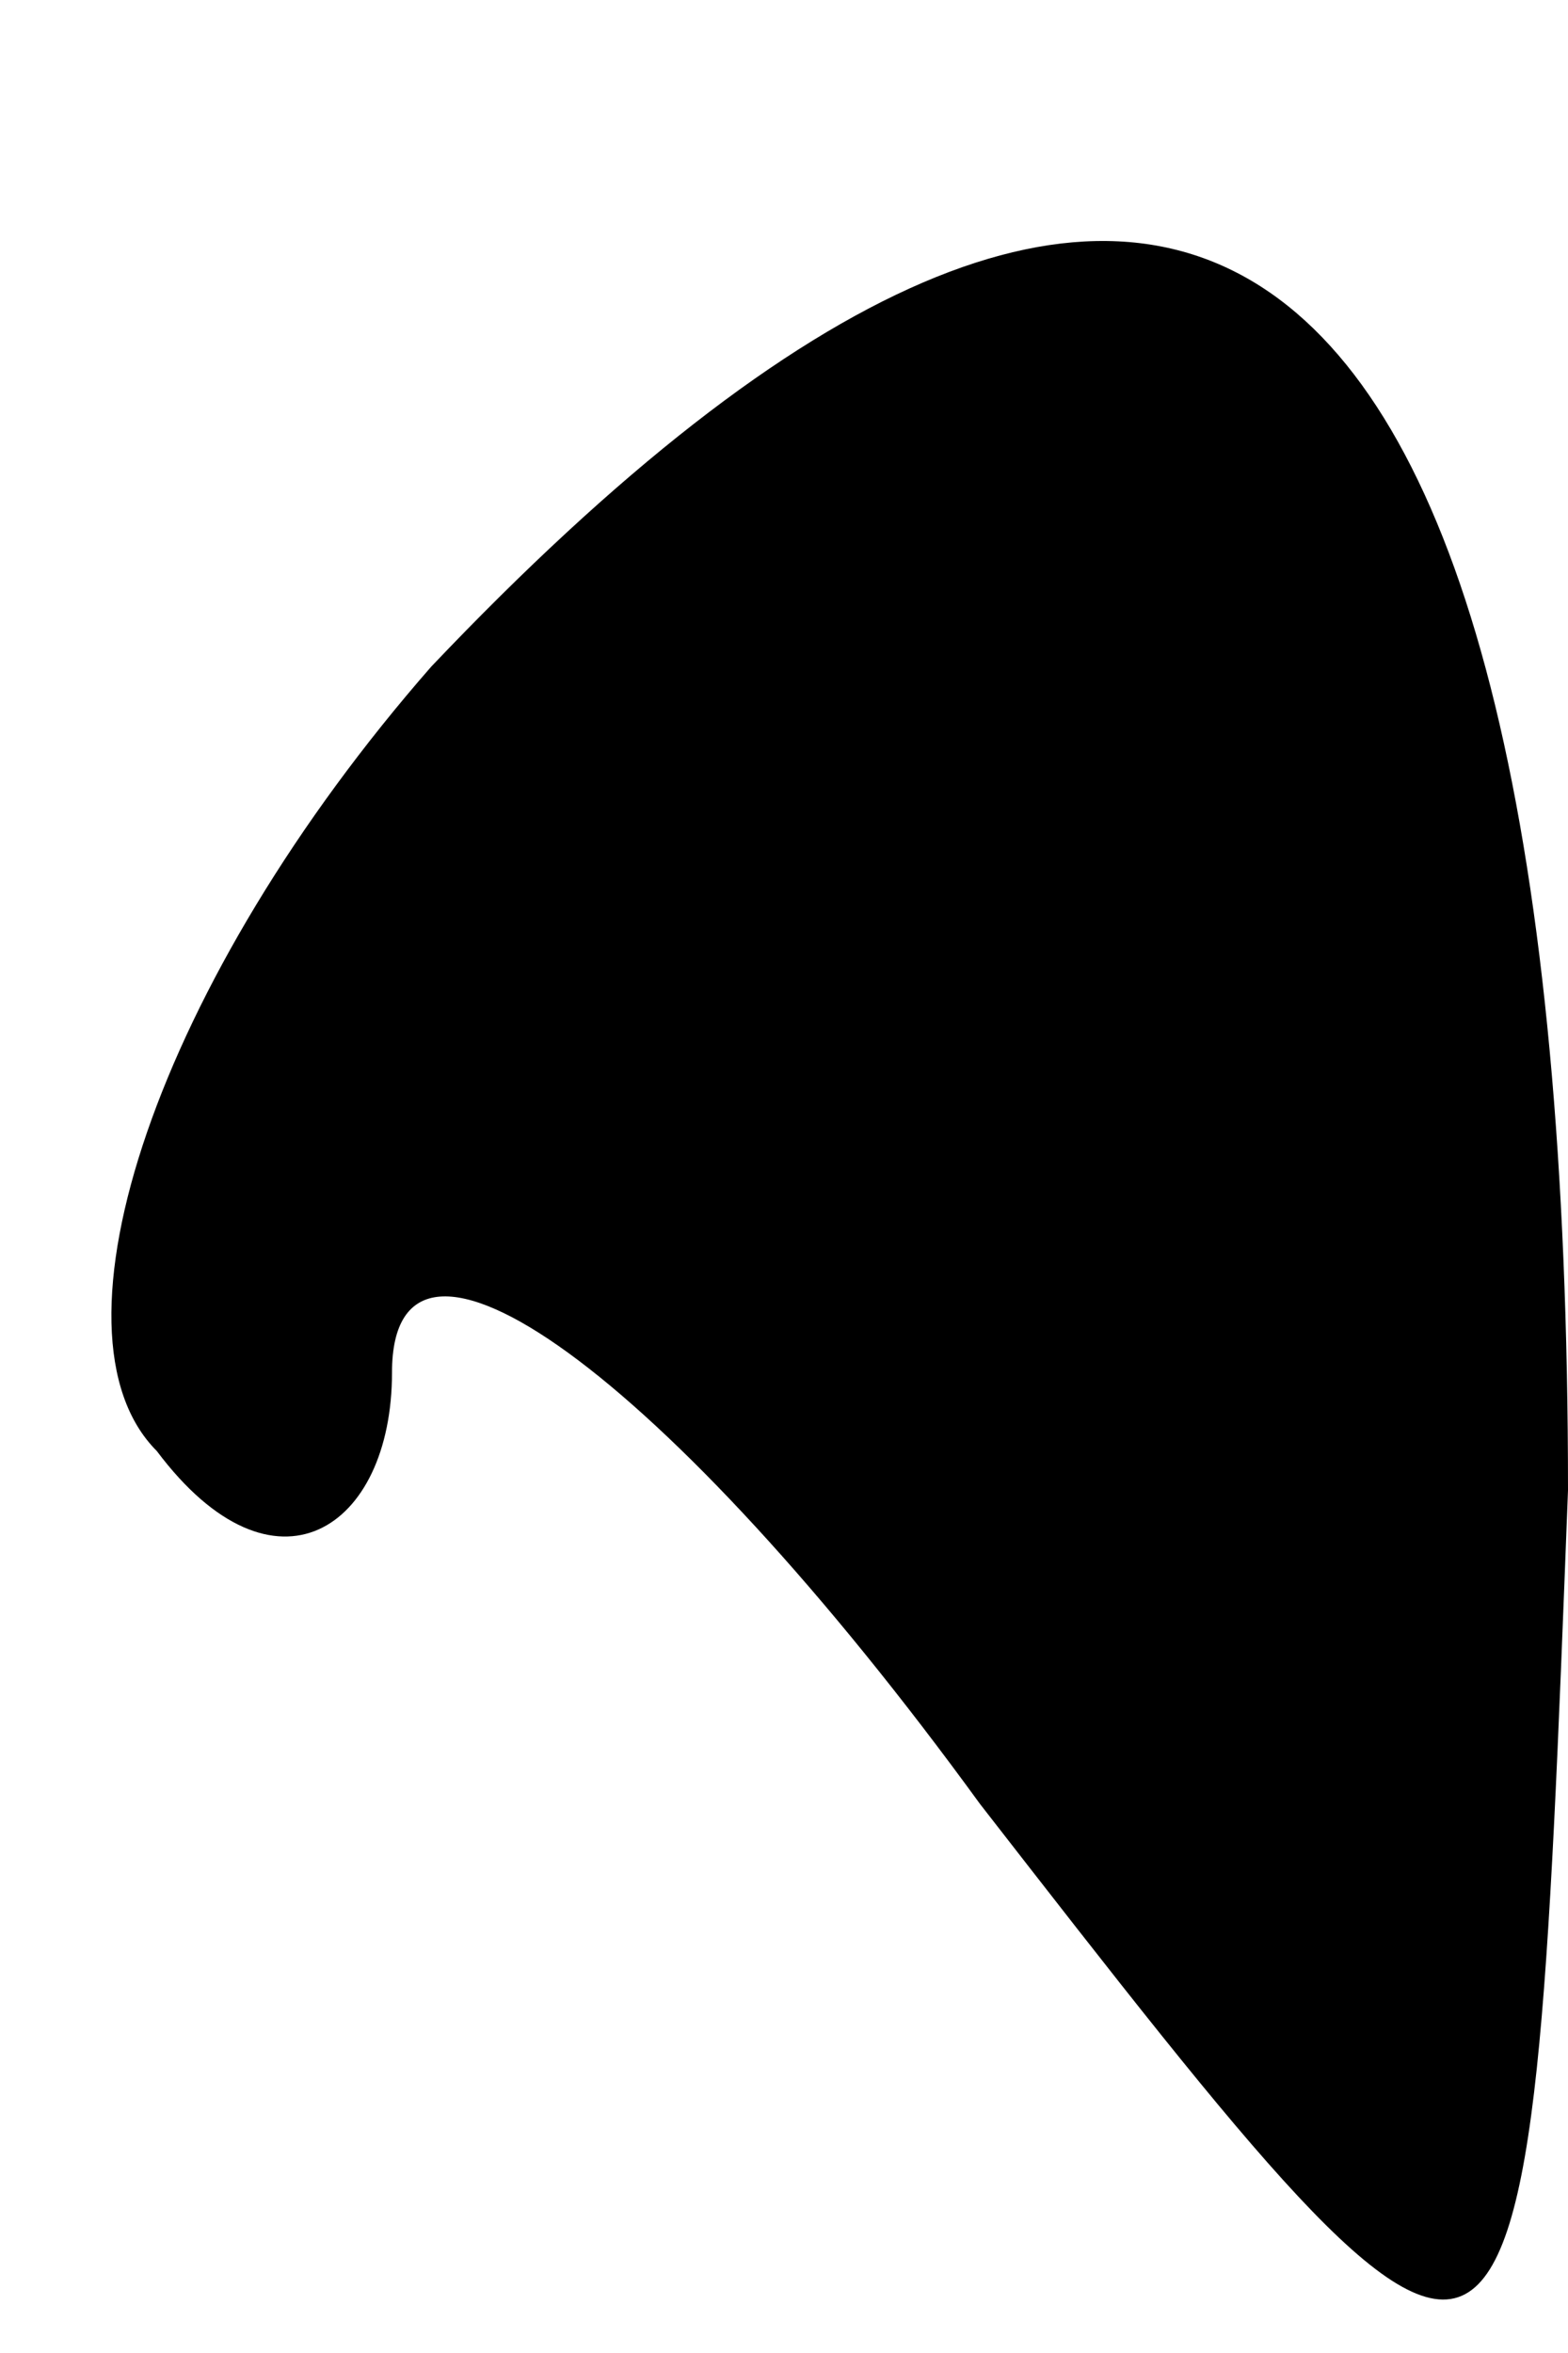 <?xml version="1.0" standalone="no"?>
<!DOCTYPE svg PUBLIC "-//W3C//DTD SVG 20010904//EN"
 "http://www.w3.org/TR/2001/REC-SVG-20010904/DTD/svg10.dtd">
<svg version="1.0" xmlns="http://www.w3.org/2000/svg"
 width="4pt" height="6pt" viewBox="0 0 4 6"
 preserveAspectRatio="xMidYMid meet">
<g transform="translate(0,6) scale(0.1,-0.1)"
fill="#000000" stroke="none">
<path fill="#000000" stroke="none" d="M11 43 c-7 -8 -10 -17 -7 -20 3 -4 6
-2 6 2 0 5 7 0 15 -11 14 -18 14 -18 15 8 0 33 -10 41 -29 21z"/>
</g>
</svg>
